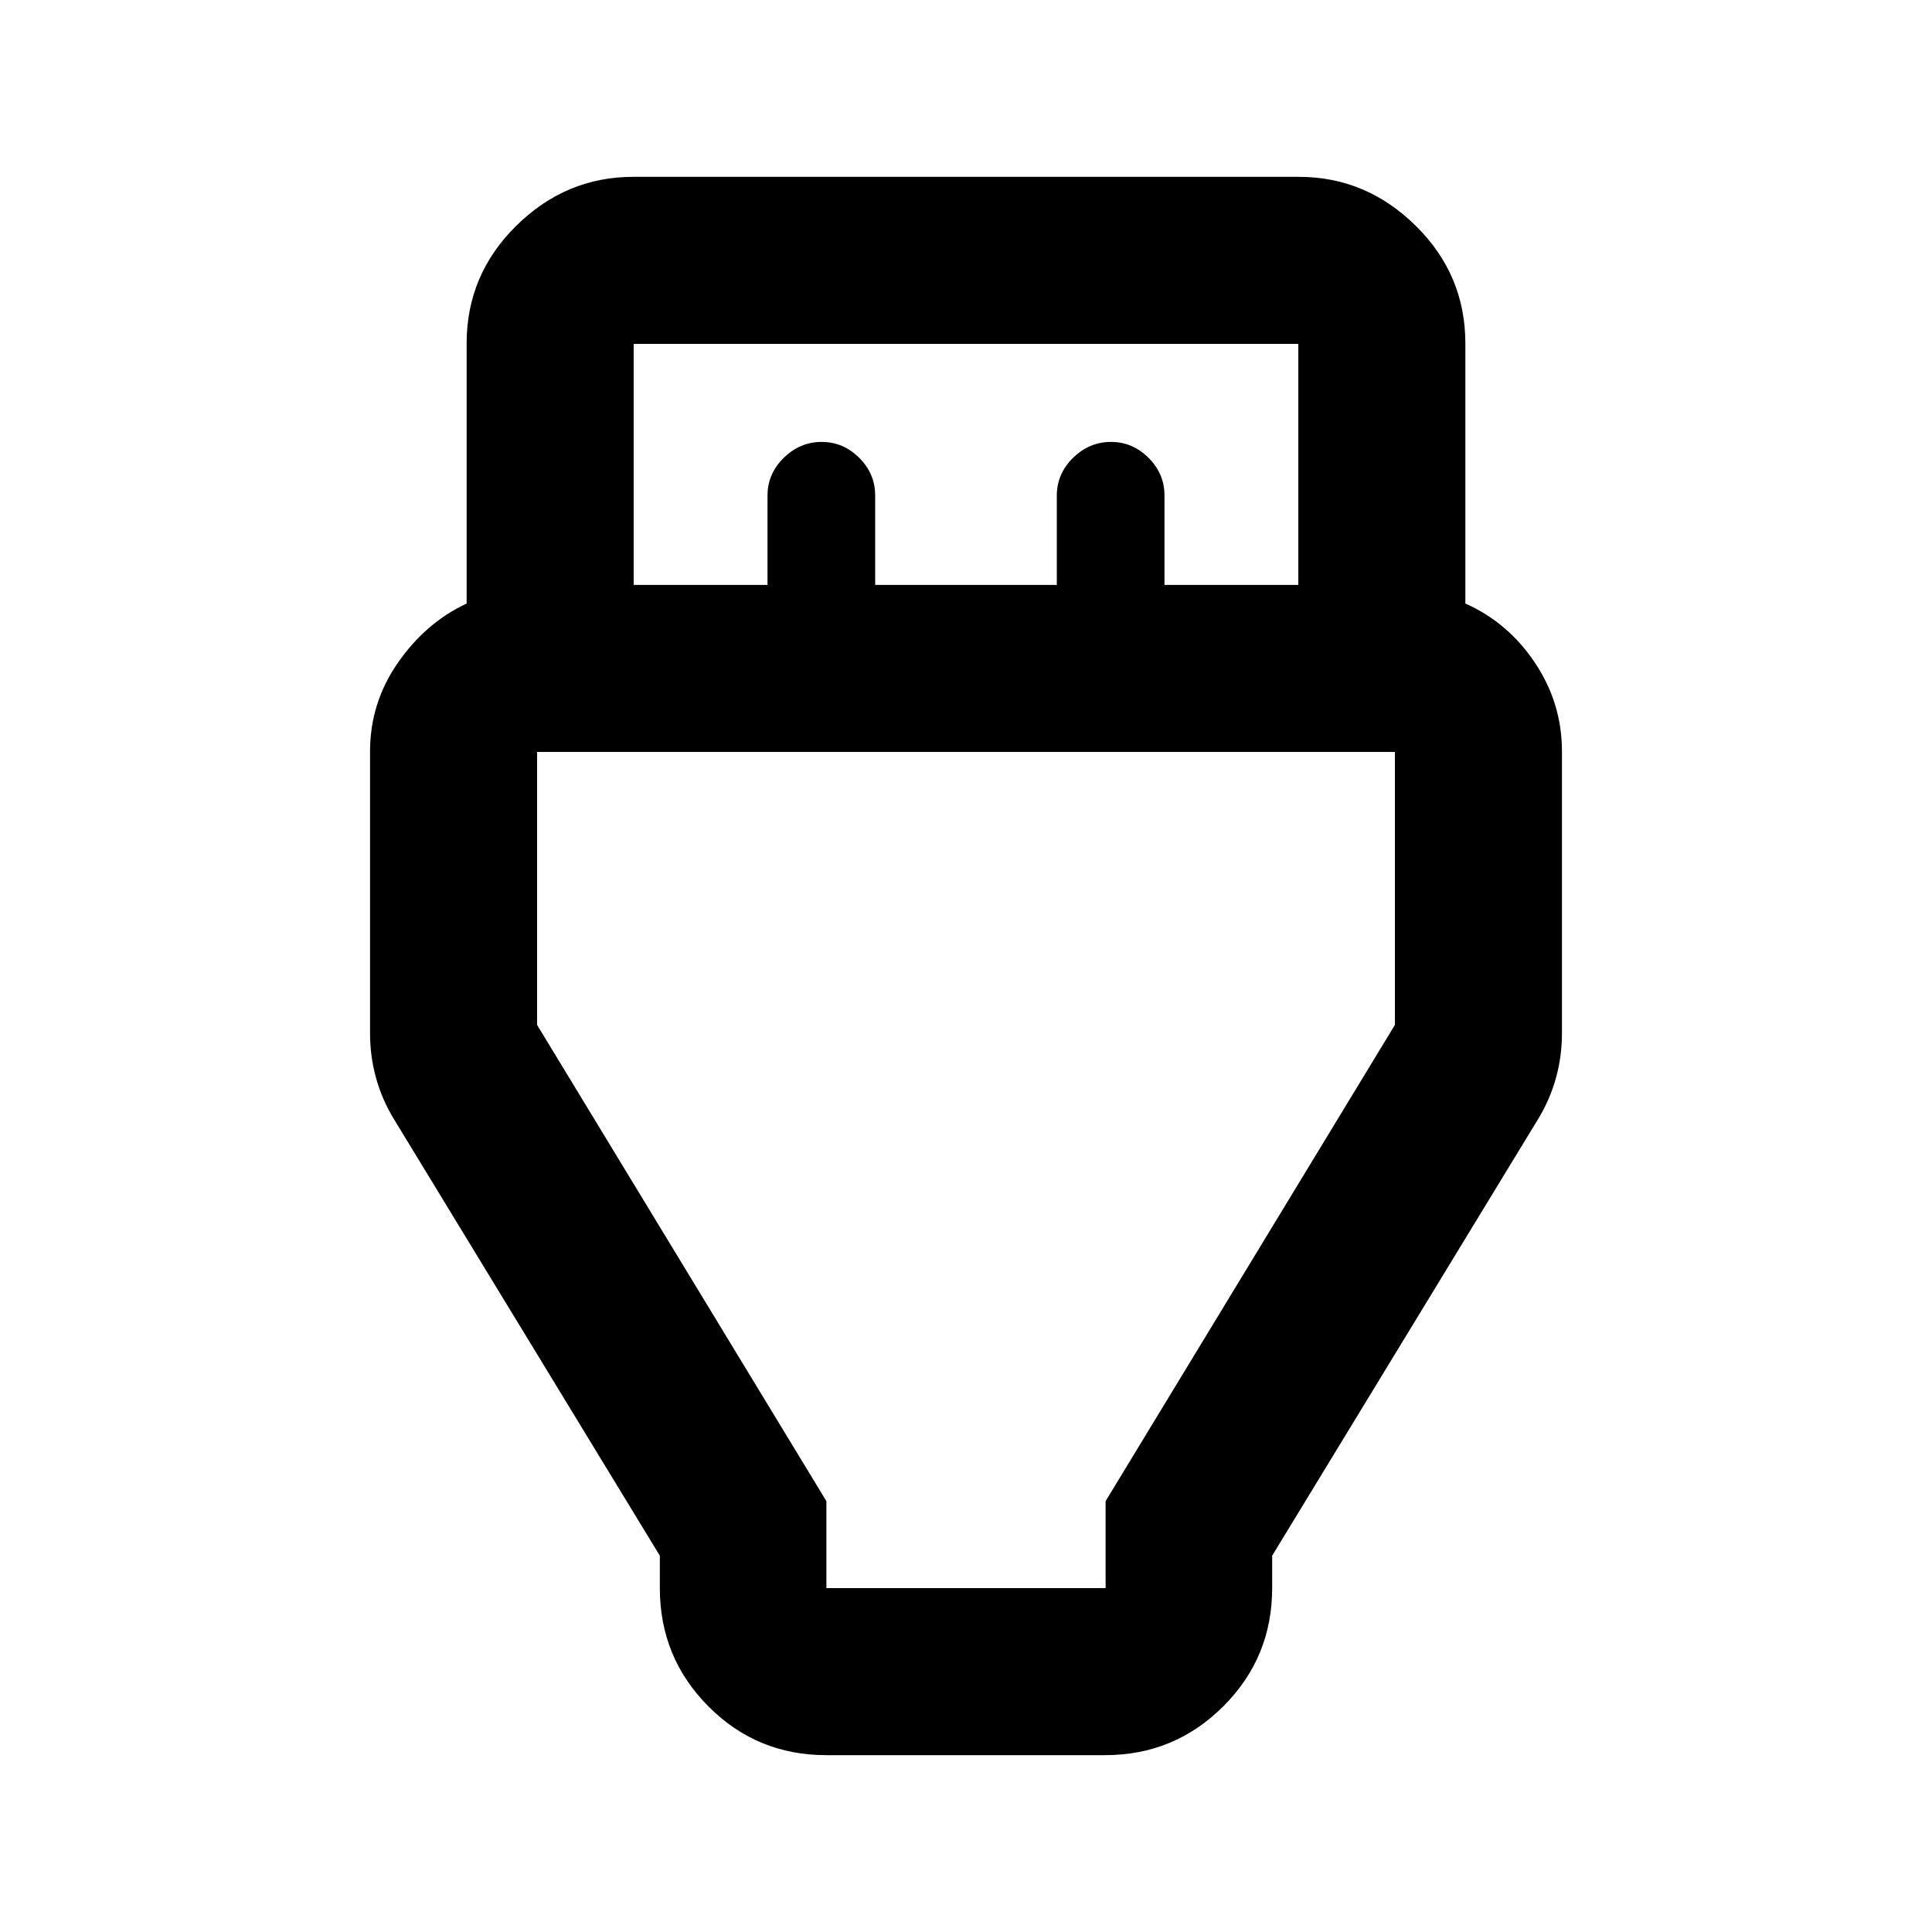 <svg xmlns="http://www.w3.org/2000/svg" height="20" viewBox="0 -960 960 960" width="20"><path d="M410.61-87.87q-34.52 0-58.63-24.26t-24.11-58.74v-16.11L195.54-404.24q-5.71-9.43-8.69-20.13-2.98-10.7-2.98-22.37v-139.79q0-24.27 13.88-44.21 13.88-19.93 34.12-29.37v-129.26q0-34.14 24.66-58.45 24.66-24.31 58.1-24.31h330.74q33.44 0 58.1 24.31 24.66 24.31 24.66 58.45v129.26q21.24 9.44 34.62 29.49 13.38 20.06 13.38 44.01v139.87q0 11.67-2.98 22.37-2.98 10.7-8.69 20.13L632.13-186.98v16.11q0 34.48-24.28 58.74-24.29 24.26-58.81 24.26H410.61Zm-95.74-581.5h66.5v-44.41q0-10.8 8.07-18.72 8.07-7.91 18.83-7.91 10.76 0 18.68 7.91 7.92 7.92 7.92 18.72v44.41h90.26v-44.41q0-10.8 8.07-18.72 8.07-7.91 18.83-7.91 10.77 0 18.68 7.91 7.92 7.92 7.92 18.72v44.41h66.5v-119.76H314.87v119.76Zm95.76 498.5h138.74v-43.22l143.76-236.65v-135.63H266.87v135.63l143.76 236.65v43.22ZM480-450.74Z"/></svg>